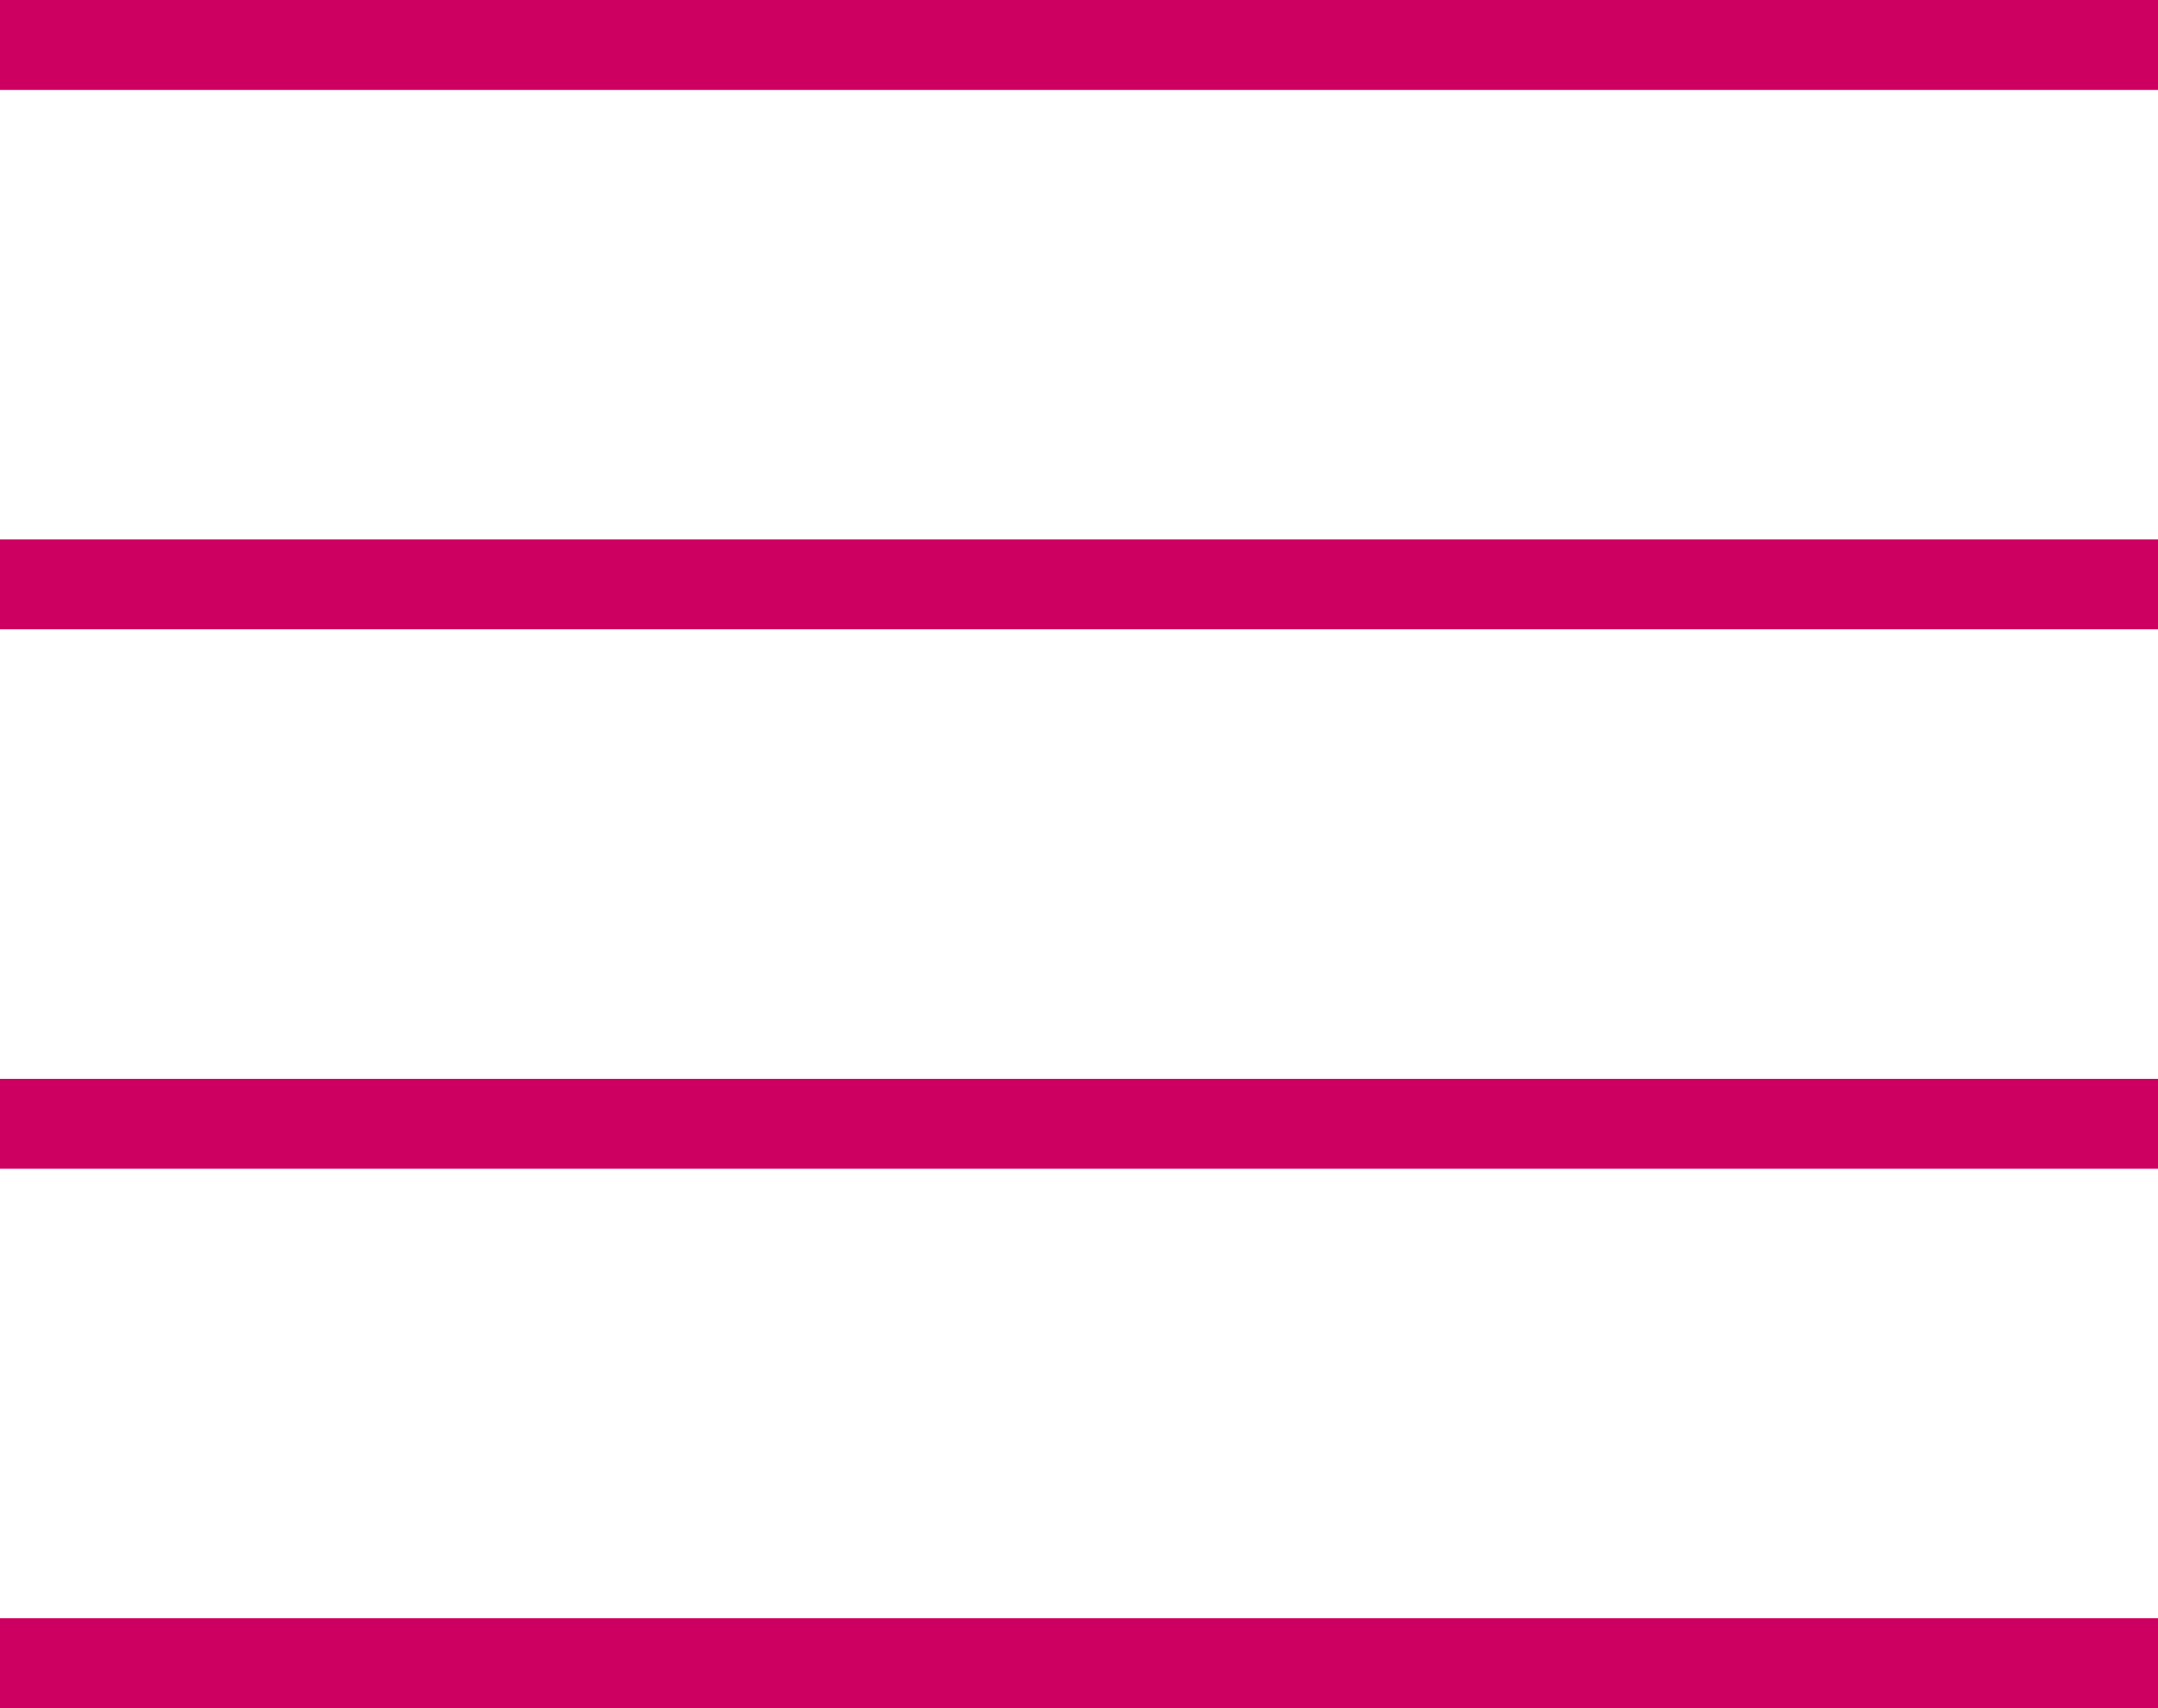<svg xmlns="http://www.w3.org/2000/svg" viewBox="0 0 24 19"><defs><style>.a{fill:none;stroke:#cd0061;}</style></defs><g transform="translate(-18.5 -25.5)"><line class="a" x2="24" transform="translate(18.5 26)"/><line class="a" x2="24" transform="translate(18.5 32)"/><line class="a" x2="24" transform="translate(18.5 38)"/><line class="a" x2="24" transform="translate(18.5 44)"/></g></svg>